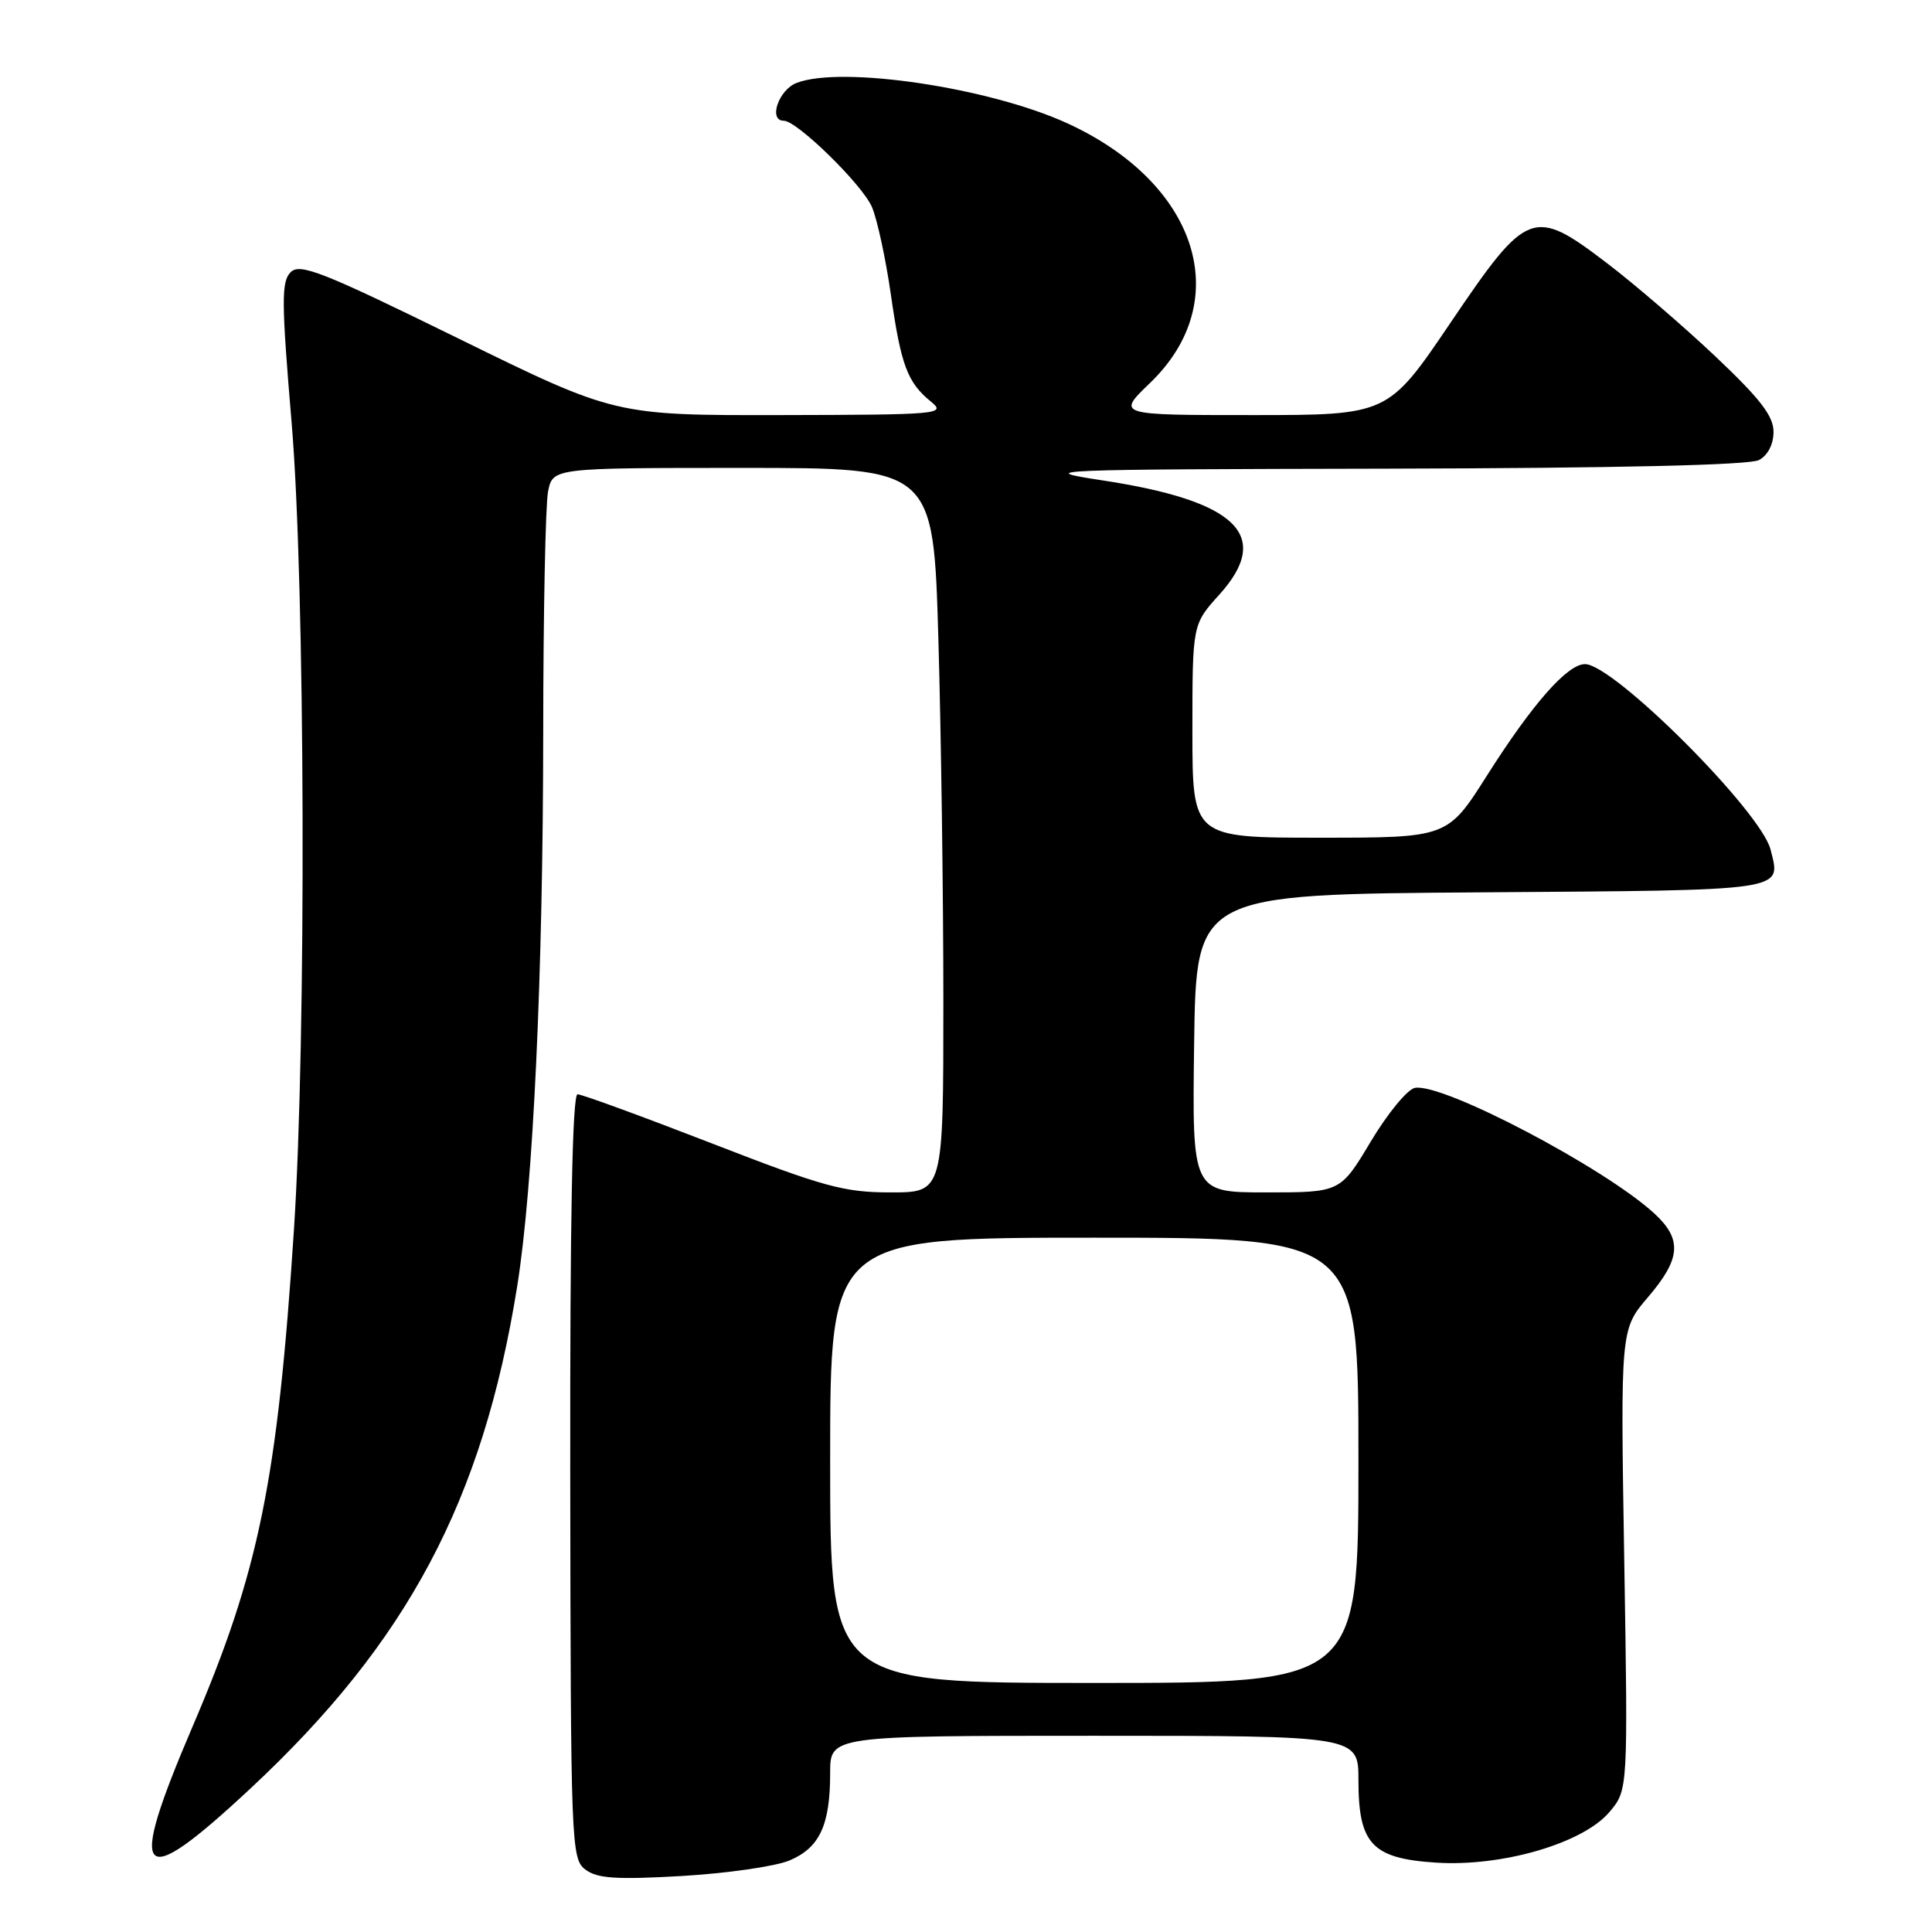 <?xml version="1.0" encoding="UTF-8" standalone="no"?>
<!DOCTYPE svg PUBLIC "-//W3C//DTD SVG 1.1//EN" "http://www.w3.org/Graphics/SVG/1.1/DTD/svg11.dtd" >
<svg xmlns="http://www.w3.org/2000/svg" xmlns:xlink="http://www.w3.org/1999/xlink" version="1.1" viewBox="0 0 256 256">
 <g >
 <path fill="currentColor"
d=" M 104.59 246.53 C 108.60 244.85 110.00 241.86 110.00 234.93 C 110.00 230.00 110.00 230.00 145.00 230.00 C 180.00 230.00 180.00 230.00 180.00 235.89 C 180.00 244.35 181.81 246.27 190.31 246.81 C 199.08 247.37 209.79 244.23 213.27 240.09 C 215.72 237.18 215.72 237.18 215.22 206.66 C 214.72 176.15 214.72 176.15 218.36 171.89 C 222.72 166.80 222.92 164.23 219.25 160.83 C 212.67 154.75 191.12 143.44 187.48 144.15 C 186.49 144.34 183.86 147.54 181.64 151.25 C 177.60 158.00 177.60 158.00 167.78 158.00 C 157.96 158.00 157.96 158.00 158.23 138.25 C 158.50 118.50 158.50 118.50 196.29 118.24 C 237.22 117.95 236.00 118.13 234.61 112.58 C 233.34 107.51 213.82 88.00 210.02 88.00 C 207.68 88.00 203.05 93.27 197.04 102.75 C 191.81 111.00 191.81 111.00 174.90 111.00 C 158.00 111.00 158.00 111.00 158.00 96.87 C 158.00 82.74 158.00 82.74 161.56 78.80 C 168.65 70.95 163.94 66.36 146.00 63.64 C 136.94 62.26 138.68 62.19 183.82 62.10 C 214.33 62.03 231.82 61.63 233.07 60.96 C 234.25 60.33 235.00 58.88 235.00 57.21 C 235.00 55.12 233.22 52.82 227.25 47.18 C 222.99 43.16 216.57 37.64 213.00 34.92 C 203.15 27.41 202.40 27.69 192.21 42.75 C 183.92 55.00 183.92 55.00 165.94 55.00 C 147.96 55.00 147.96 55.00 152.38 50.75 C 163.72 39.85 158.75 24.27 141.41 16.33 C 131.10 11.61 111.57 8.69 105.57 10.98 C 103.17 11.89 101.77 16.00 103.86 16.00 C 105.62 16.00 114.32 24.52 115.55 27.46 C 116.25 29.13 117.37 34.33 118.04 39.00 C 119.39 48.43 120.24 50.69 123.37 53.23 C 125.40 54.88 124.50 54.96 103.50 55.00 C 81.50 55.04 81.50 55.04 60.72 44.84 C 42.69 35.99 39.74 34.83 38.51 36.07 C 37.27 37.31 37.29 39.97 38.64 56.00 C 40.44 77.23 40.61 137.60 38.95 162.93 C 36.77 196.24 34.32 208.23 25.51 228.79 C 16.76 249.24 18.29 250.88 33.17 237.00 C 54.01 217.58 63.97 198.83 68.52 170.51 C 70.65 157.28 71.96 129.36 71.98 96.88 C 71.99 81.13 72.28 66.84 72.62 65.13 C 73.25 62.00 73.25 62.00 98.47 62.00 C 123.68 62.00 123.68 62.00 124.34 84.66 C 124.70 97.13 125.00 118.73 125.00 132.66 C 125.00 158.00 125.00 158.00 118.03 158.00 C 111.83 158.00 109.19 157.28 94.31 151.50 C 85.10 147.93 77.10 145.00 76.53 145.00 C 75.84 145.00 75.52 161.46 75.56 195.63 C 75.62 244.51 75.69 246.30 77.56 247.72 C 79.12 248.91 81.62 249.08 90.34 248.58 C 96.30 248.23 102.71 247.31 104.59 246.53 Z  M 110.00 193.50 C 110.00 164.00 110.00 164.00 145.00 164.00 C 180.00 164.00 180.00 164.00 180.00 193.50 C 180.00 223.00 180.00 223.00 145.00 223.00 C 110.00 223.00 110.00 223.00 110.00 193.50 Z "/>
</g>
</svg>